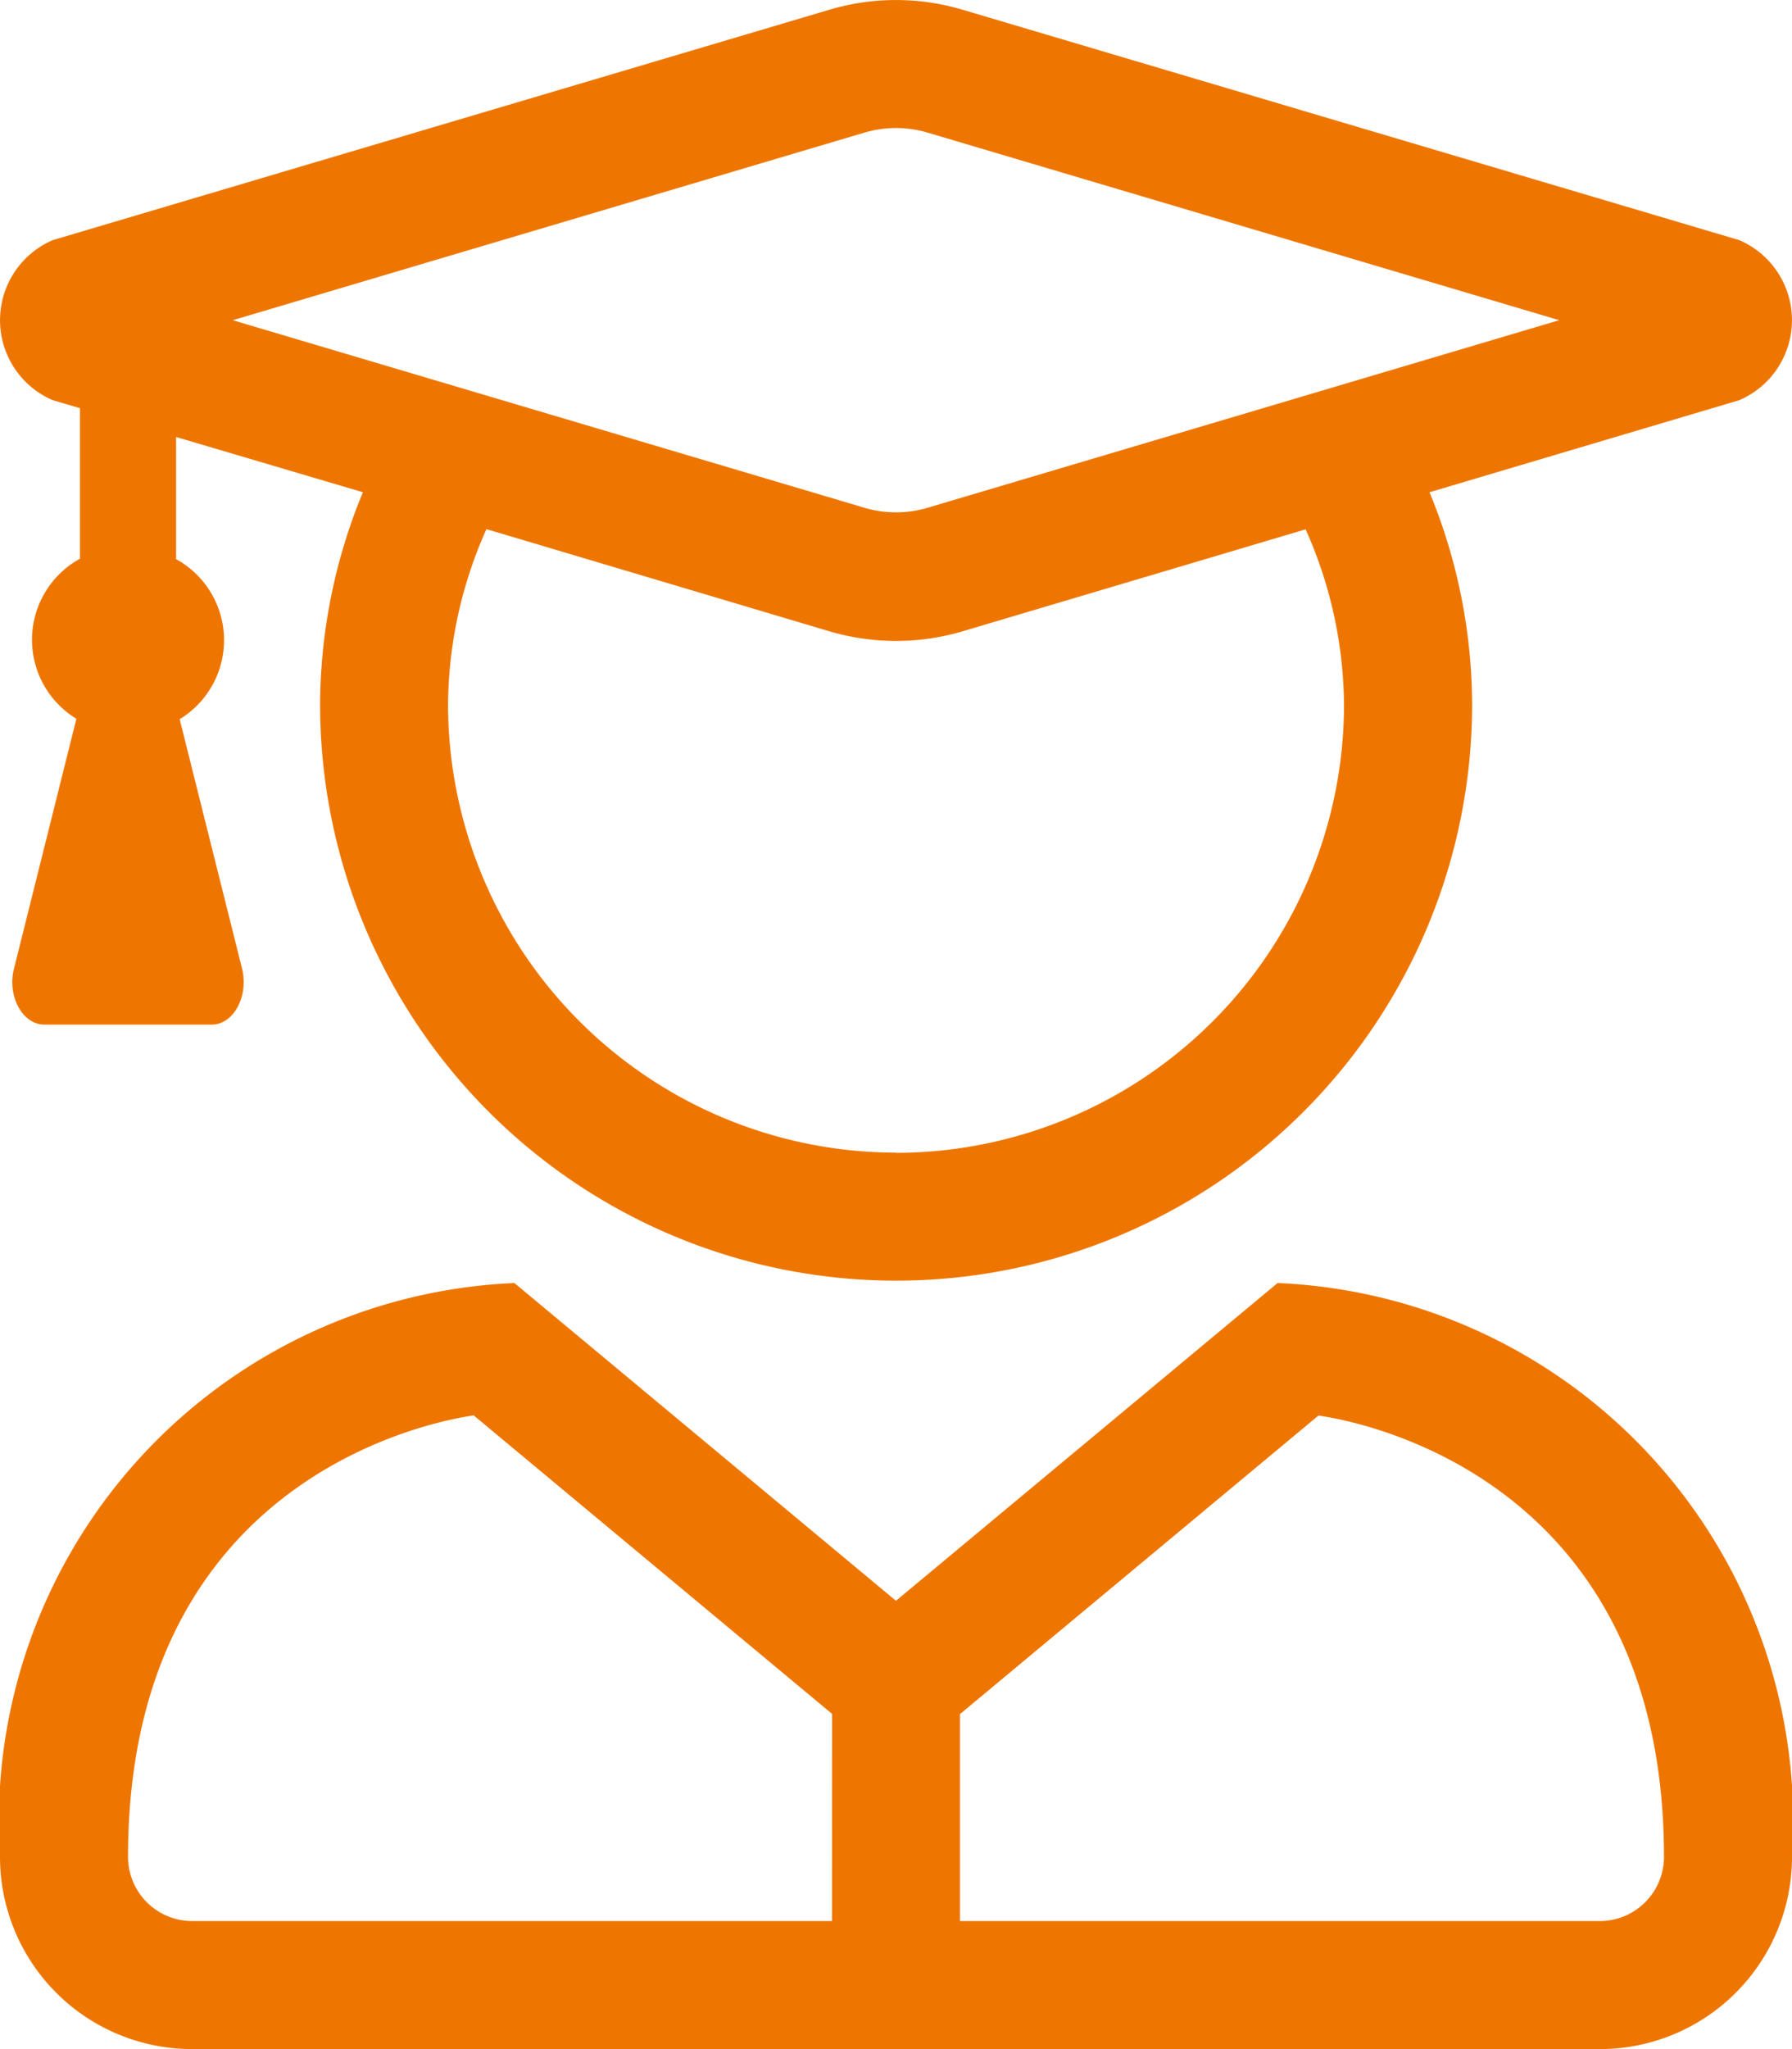 <svg xmlns="http://www.w3.org/2000/svg" width="25.573" height="29.226" viewBox="0 0 25.573 29.226"><defs><style>.a{fill:#ee7600;}</style></defs><path class="a" d="M18.232,18.3l-5.446,4.532L7.341,18.3A7.686,7.686,0,0,0,0,26.486a2.741,2.741,0,0,0,2.74,2.74H22.833a2.741,2.741,0,0,0,2.74-2.74A7.683,7.683,0,0,0,18.232,18.3Zm-6.359,9.1H2.74a.916.916,0,0,1-.913-.913c0-5.685,4.8-6.273,4.932-6.3l5.115,4.258Zm11.873-.913a.916.916,0,0,1-.913.913H13.7V24.448l5.115-4.258C18.946,20.213,23.746,20.8,23.746,26.486ZM.753,5.708l.388.114V7.969a1.319,1.319,0,0,0-.051,2.283L.2,13.814c-.1.394.12.8.434.8H3.02c.314,0,.531-.405.434-.8l-.89-3.556a1.319,1.319,0,0,0-.051-2.283V6.233l2.666.788a7.973,7.973,0,0,0-.611,3.025,8.22,8.22,0,0,0,16.44,0A7.973,7.973,0,0,0,20.4,7.021L24.82,5.708a1.242,1.242,0,0,0,0-2.283L13.751.143a3.332,3.332,0,0,0-1.929,0L.753,3.425A1.242,1.242,0,0,0,.753,5.708ZM12.787,16.44a6.4,6.4,0,0,1-6.393-6.393,6.2,6.2,0,0,1,.548-2.5L11.822,9a3.357,3.357,0,0,0,1.929,0l4.881-1.45a6.223,6.223,0,0,1,.548,2.5,6.4,6.4,0,0,1-6.393,6.393Zm-.445-14.55a1.585,1.585,0,0,1,.89,0l9.019,2.677L13.232,7.244a1.585,1.585,0,0,1-.89,0L3.322,4.567l9.019-2.677Z"/></svg>